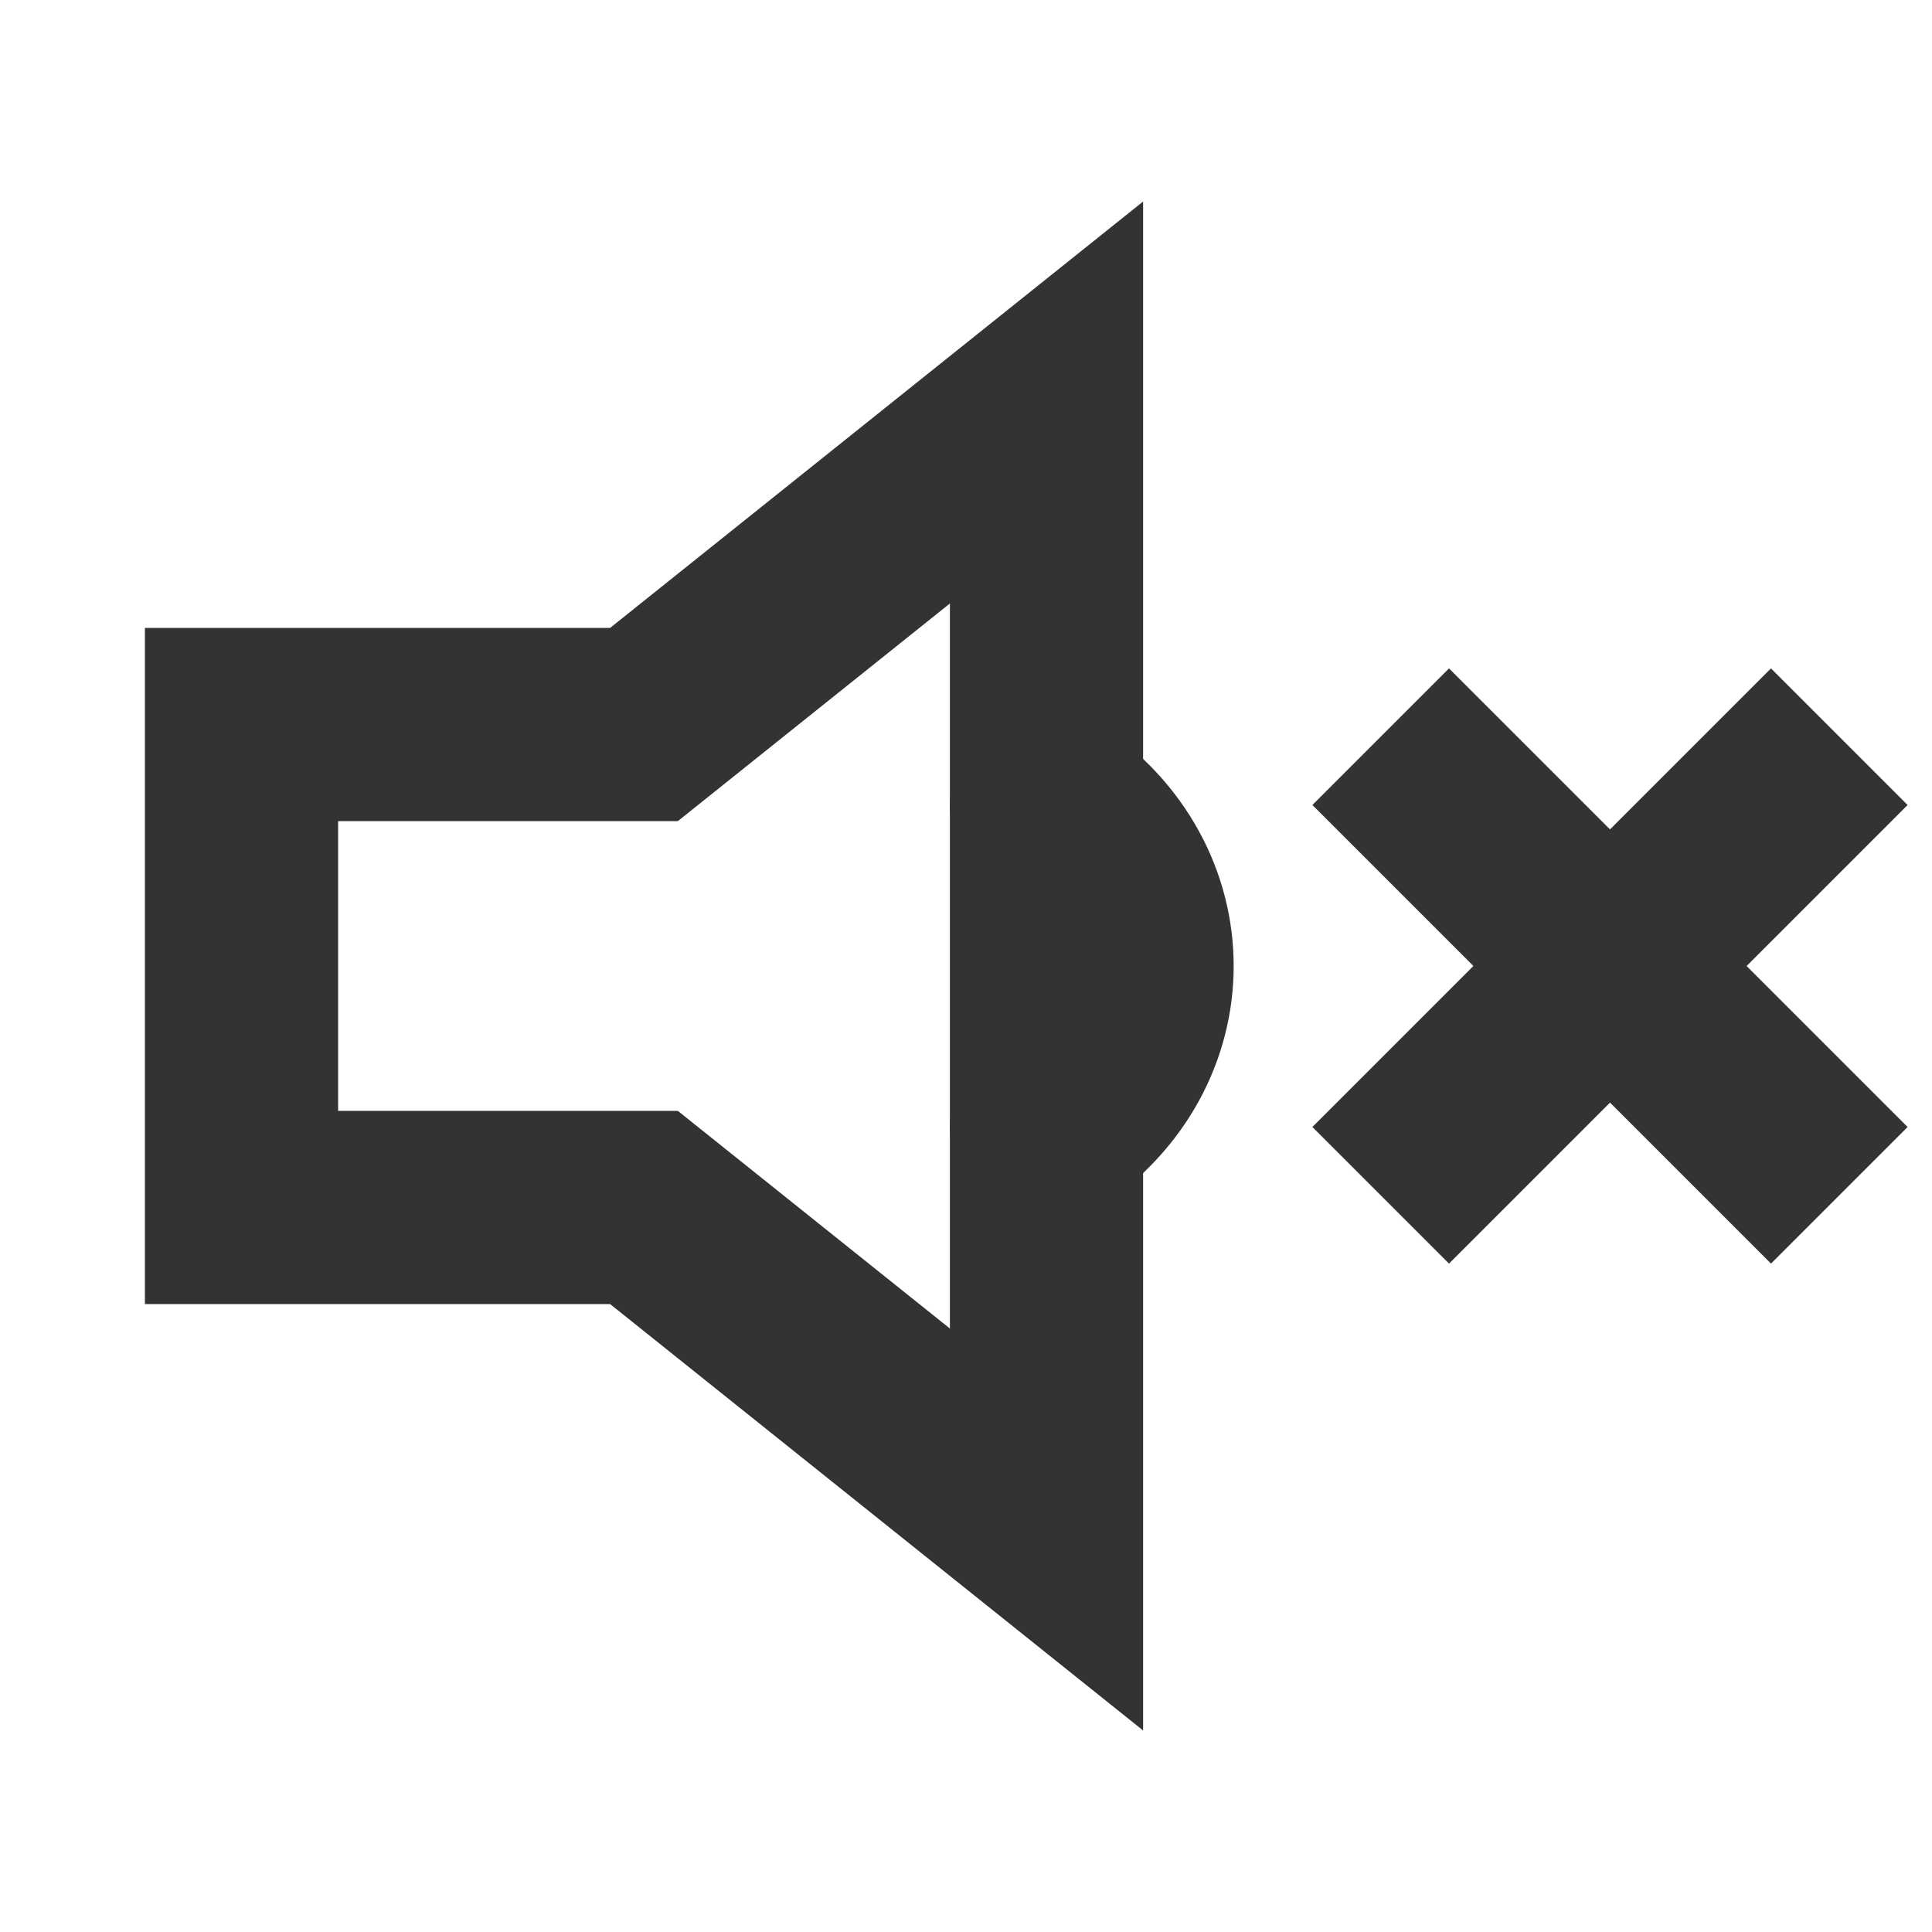 <svg role="img" xmlns="http://www.w3.org/2000/svg" width="40px" height="40px" viewBox="0 0 24 24" aria-labelledby="muteIconTitle muteIconDesc" stroke="#333333" stroke-width="2.4" stroke-linecap="square" stroke-linejoin="miter" fill="none" color="#333333"> <title id="IconTitle">Mute</title> <desc id="muteIconDesc">Icon of a speaker with a cross (x) sign</desc> <path d="M18 10L22 14M18 14L22 10"/> <path d="M13 5v14l-5-4H3V9h5z"/> <path stroke-linecap="round" d="M13 14c1.5-1 1.5-3 0-4"/> </svg>